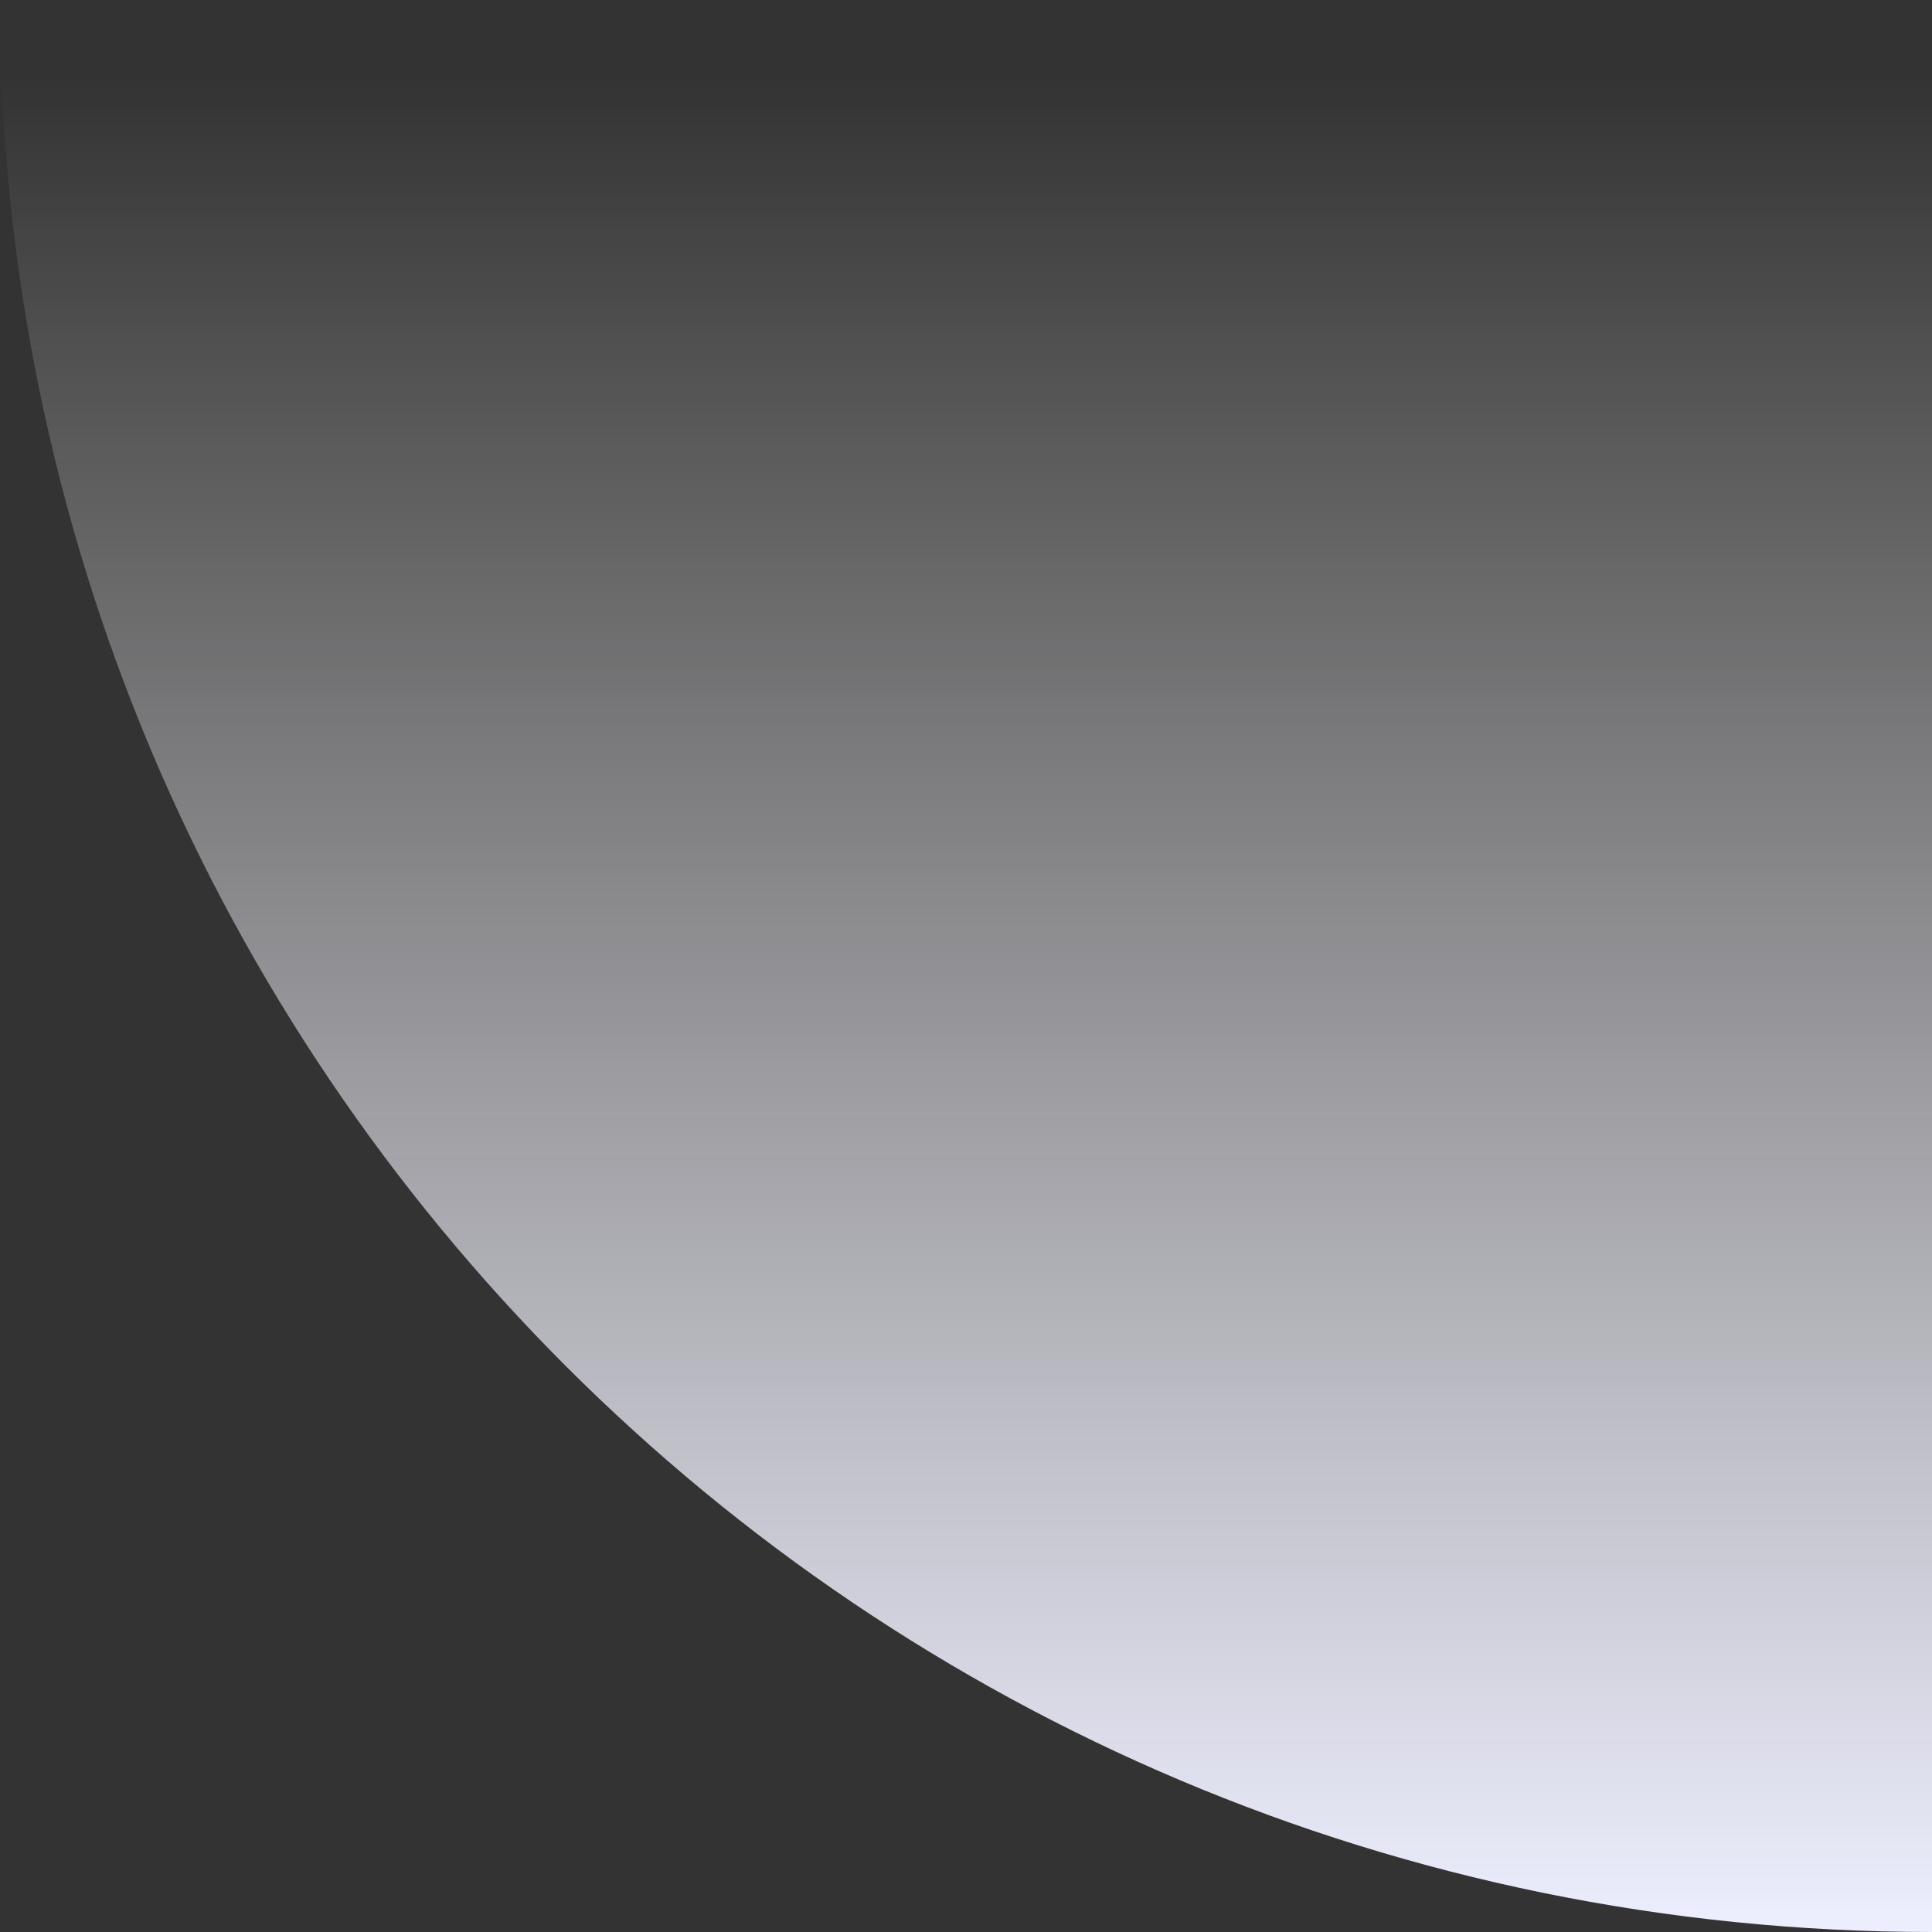 <svg xmlns="http://www.w3.org/2000/svg" width="100%" height="100%" viewBox="0 0 420 420">
    <rect x="0" y="0" width="420" height="420" fill="#333333" stroke="none"/>
    <defs>
        <linearGradient id="a8rk0yr35a" x1="100%" x2="100%" y1="95.674%" y2="0%">
            <stop offset="0%" stop-color="#FFF" stop-opacity="0"/>
            <stop offset="100%" stop-color="#eeefff"/>
        </linearGradient>
    </defs>
    <path fill="url(#a8rk0yr35a)" fill-rule="evenodd" d="M420 0v420H0C0 188.04 188.04 0 420 0z" transform="matrix(1 0 0 -1 0 420)"/>
</svg>
